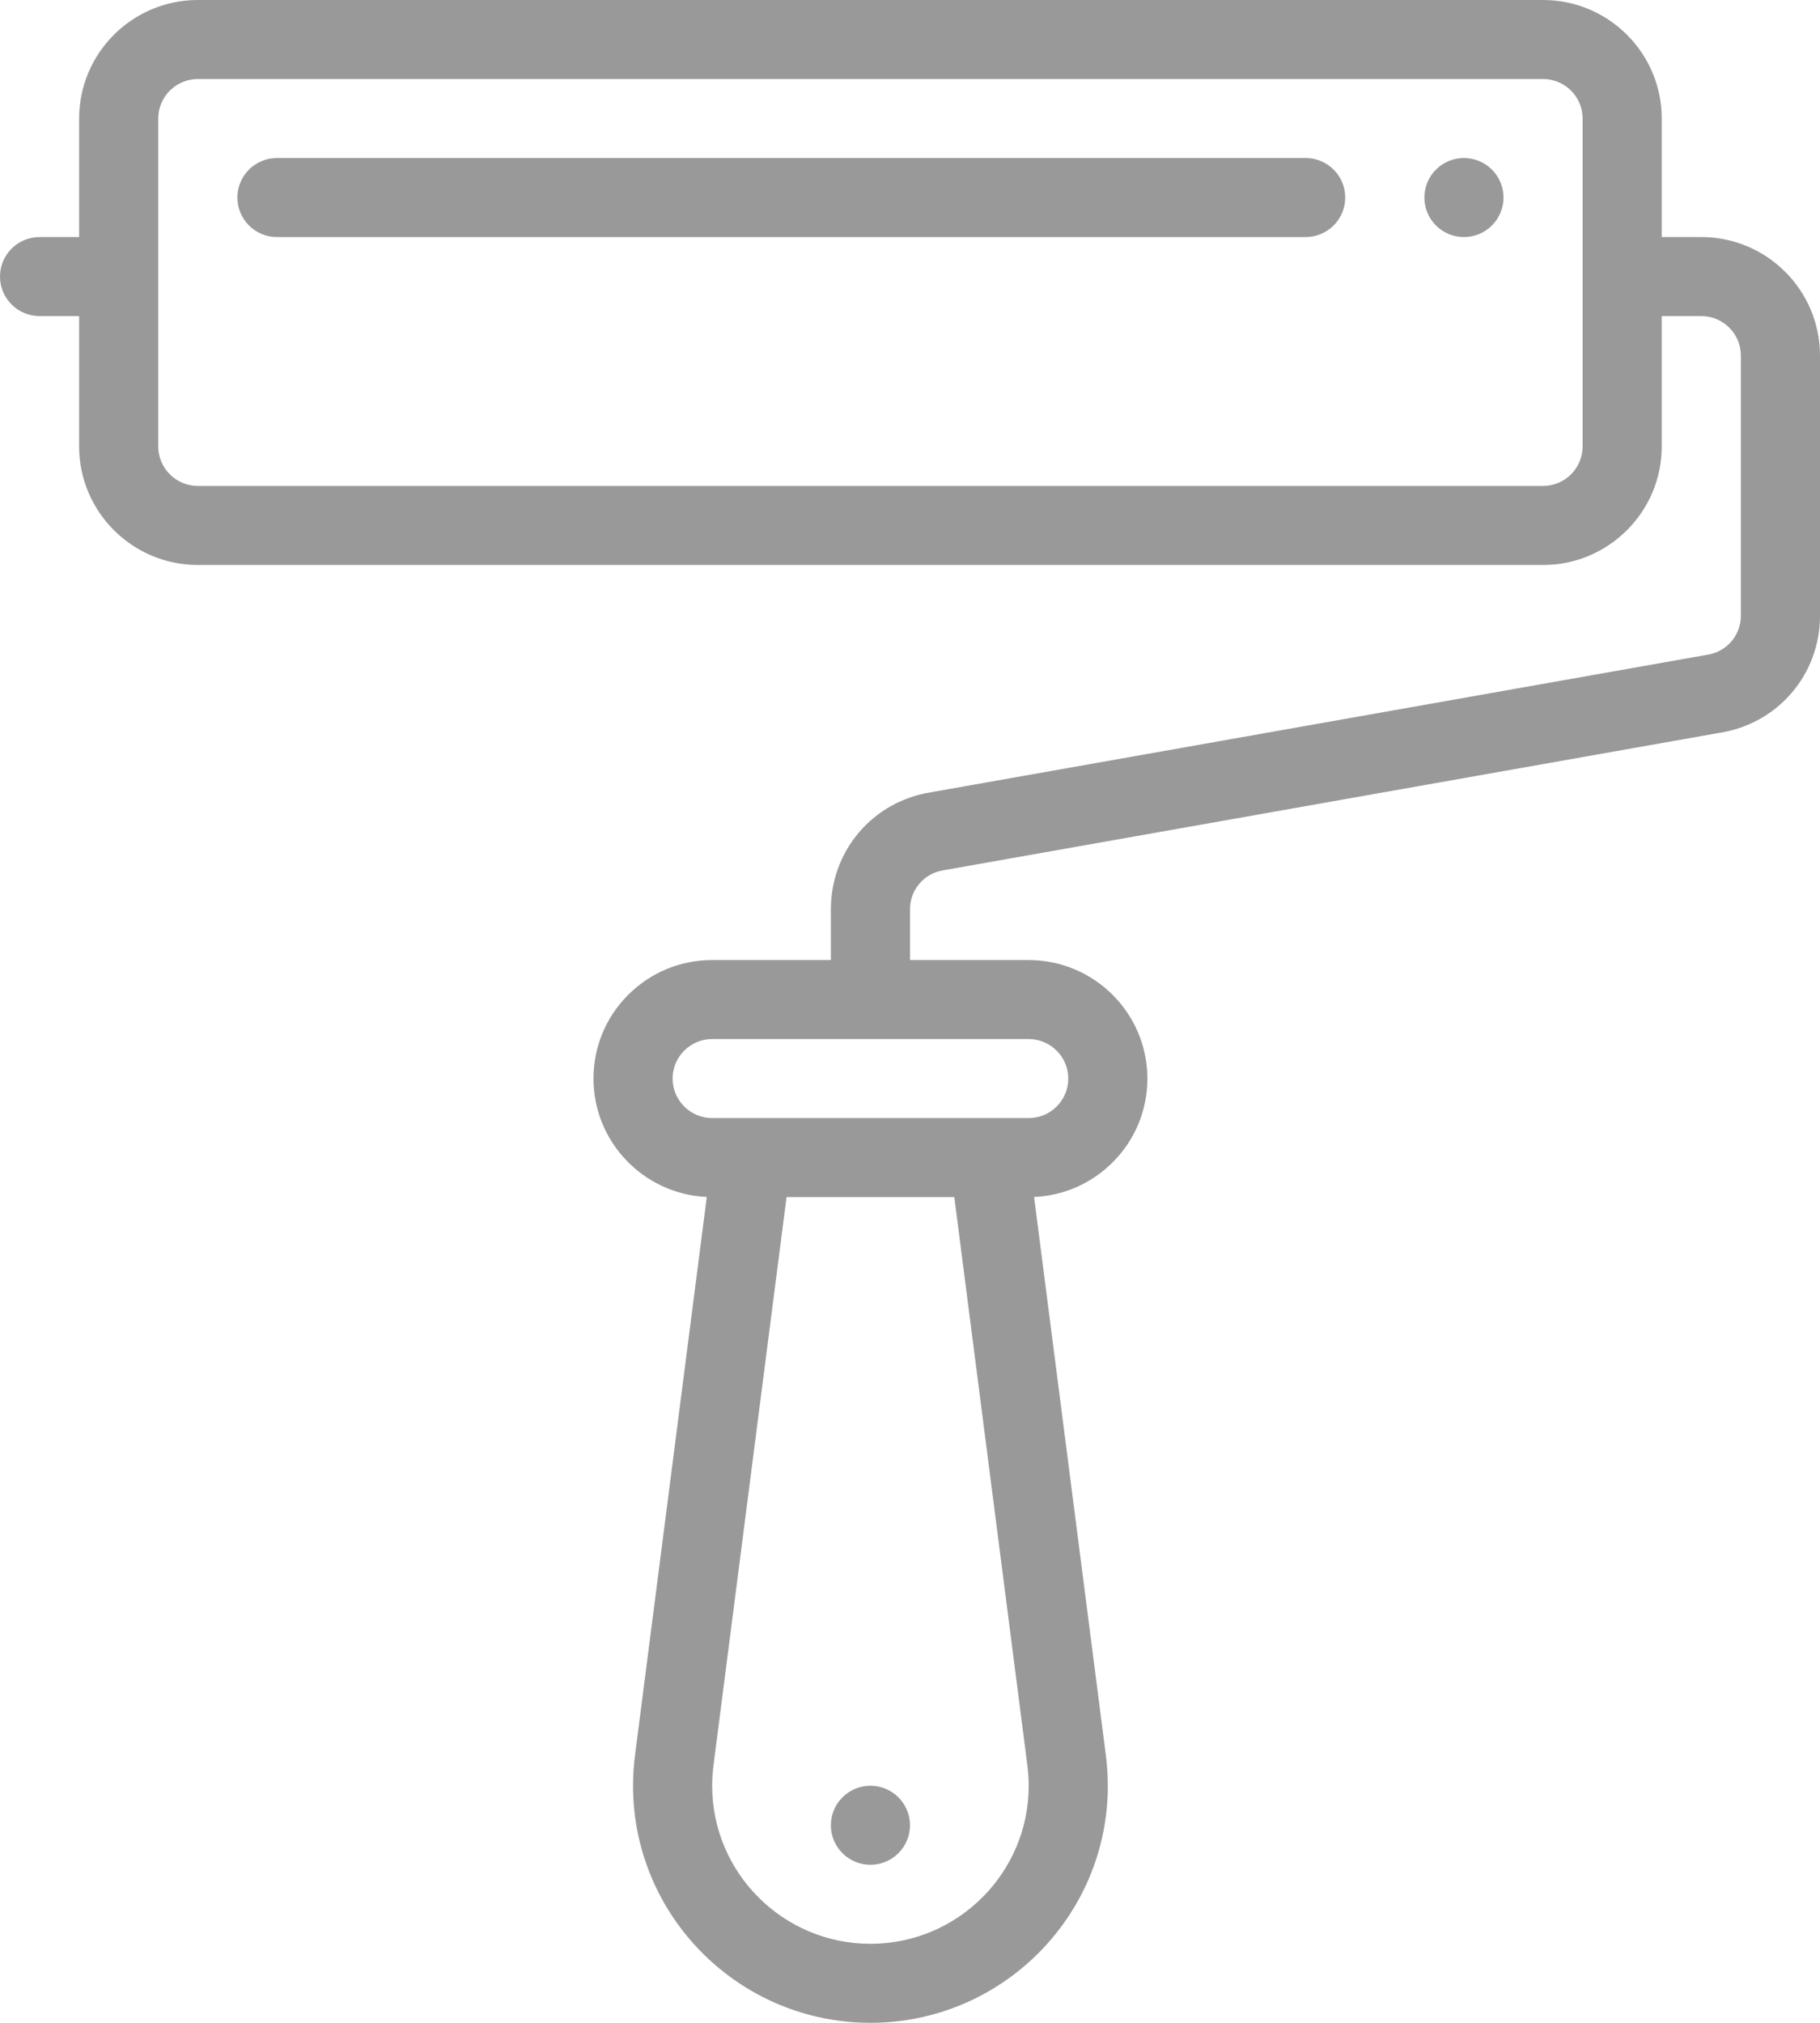 <svg width="90" height="100" viewBox="0 0 90 100" fill="none" xmlns="http://www.w3.org/2000/svg">
<path d="M72.392 7.812C71.312 7.812 70.436 8.687 70.436 9.766C70.436 10.844 71.312 11.719 72.392 11.719C73.472 11.719 74.349 10.844 74.349 9.766C74.349 8.687 73.472 7.812 72.392 7.812Z" fill="black" fill-opacity="0.4"/>
<path d="M43.043 88.28C41.963 88.28 41.087 89.155 41.087 90.233C41.087 91.311 41.963 92.186 43.043 92.186C44.123 92.186 45 91.311 45 90.233C45 89.155 44.123 88.28 43.043 88.28Z" fill="black" fill-opacity="0.4"/>
<path d="M84.13 11.719H82.174V5.859C82.174 2.628 79.541 0 76.304 0H9.783C6.546 0 3.913 2.628 3.913 5.859V11.719H1.957C0.876 11.719 0 12.593 0 13.672C0 14.75 0.876 15.625 1.957 15.625H3.913V22.07C3.913 25.301 6.546 27.93 9.783 27.93H76.304C79.541 27.93 82.174 25.301 82.174 22.07V15.625H84.13C85.209 15.625 86.087 16.501 86.087 17.578V30.437C86.087 31.409 85.389 32.221 84.428 32.368C84.413 32.371 84.398 32.373 84.384 32.376L46.04 39.165C43.168 39.617 41.087 42.047 41.087 44.953V47.461H35.217C33.65 47.461 32.176 48.07 31.067 49.177C29.959 50.284 29.348 51.755 29.348 53.32C29.348 56.462 31.838 59.033 34.951 59.172L31.412 86.692V86.693C31.412 86.693 31.412 86.694 31.412 86.695L31.41 86.706C31.41 86.707 31.41 86.707 31.41 86.708C31.34 87.231 31.305 87.76 31.305 88.28C31.305 94.742 36.571 99.999 43.044 99.999C49.517 99.999 54.783 94.742 54.783 88.28C54.783 87.761 54.747 87.233 54.677 86.711C54.677 86.709 54.677 86.707 54.677 86.706L51.136 59.173C52.603 59.108 53.974 58.507 55.02 57.462C56.129 56.356 56.739 54.884 56.739 53.32C56.739 50.089 54.106 47.461 50.87 47.461H45V44.953C45 43.981 45.698 43.169 46.659 43.022C46.674 43.019 46.688 43.017 46.703 43.014L85.047 36.225C87.918 35.773 90 33.343 90 30.437V17.578C90 14.347 87.367 11.719 84.13 11.719ZM78.261 22.07C78.261 23.147 77.383 24.023 76.304 24.023H9.783C8.704 24.023 7.826 23.147 7.826 22.07V5.859C7.826 4.782 8.704 3.906 9.783 3.906H76.304C77.383 3.906 78.261 4.782 78.261 5.859V22.07ZM43.044 96.093C38.728 96.093 35.217 92.588 35.217 88.281C35.217 87.929 35.242 87.571 35.29 87.216C35.29 87.214 35.29 87.211 35.29 87.209C35.291 87.207 35.291 87.205 35.291 87.203L38.895 59.179H47.191L50.795 87.203C50.796 87.205 50.796 87.208 50.797 87.21C50.797 87.212 50.797 87.214 50.797 87.216C50.845 87.571 50.87 87.929 50.87 88.281C50.87 92.588 47.359 96.093 43.044 96.093ZM50.87 51.367C51.948 51.367 52.826 52.243 52.826 53.32C52.826 53.841 52.622 54.331 52.252 54.7C51.883 55.069 51.392 55.273 50.87 55.273H48.913H37.174H35.217C34.139 55.273 33.261 54.397 33.261 53.32C33.261 52.799 33.465 52.308 33.834 51.939C34.204 51.57 34.695 51.367 35.217 51.367H50.87Z" fill="black" fill-opacity="0.4"/>
<path d="M64.565 7.812H13.696C12.615 7.812 11.739 8.687 11.739 9.766C11.739 10.844 12.615 11.719 13.696 11.719H64.565C65.646 11.719 66.522 10.844 66.522 9.766C66.522 8.687 65.646 7.812 64.565 7.812Z" fill="black" fill-opacity="0.4"/>
</svg>
